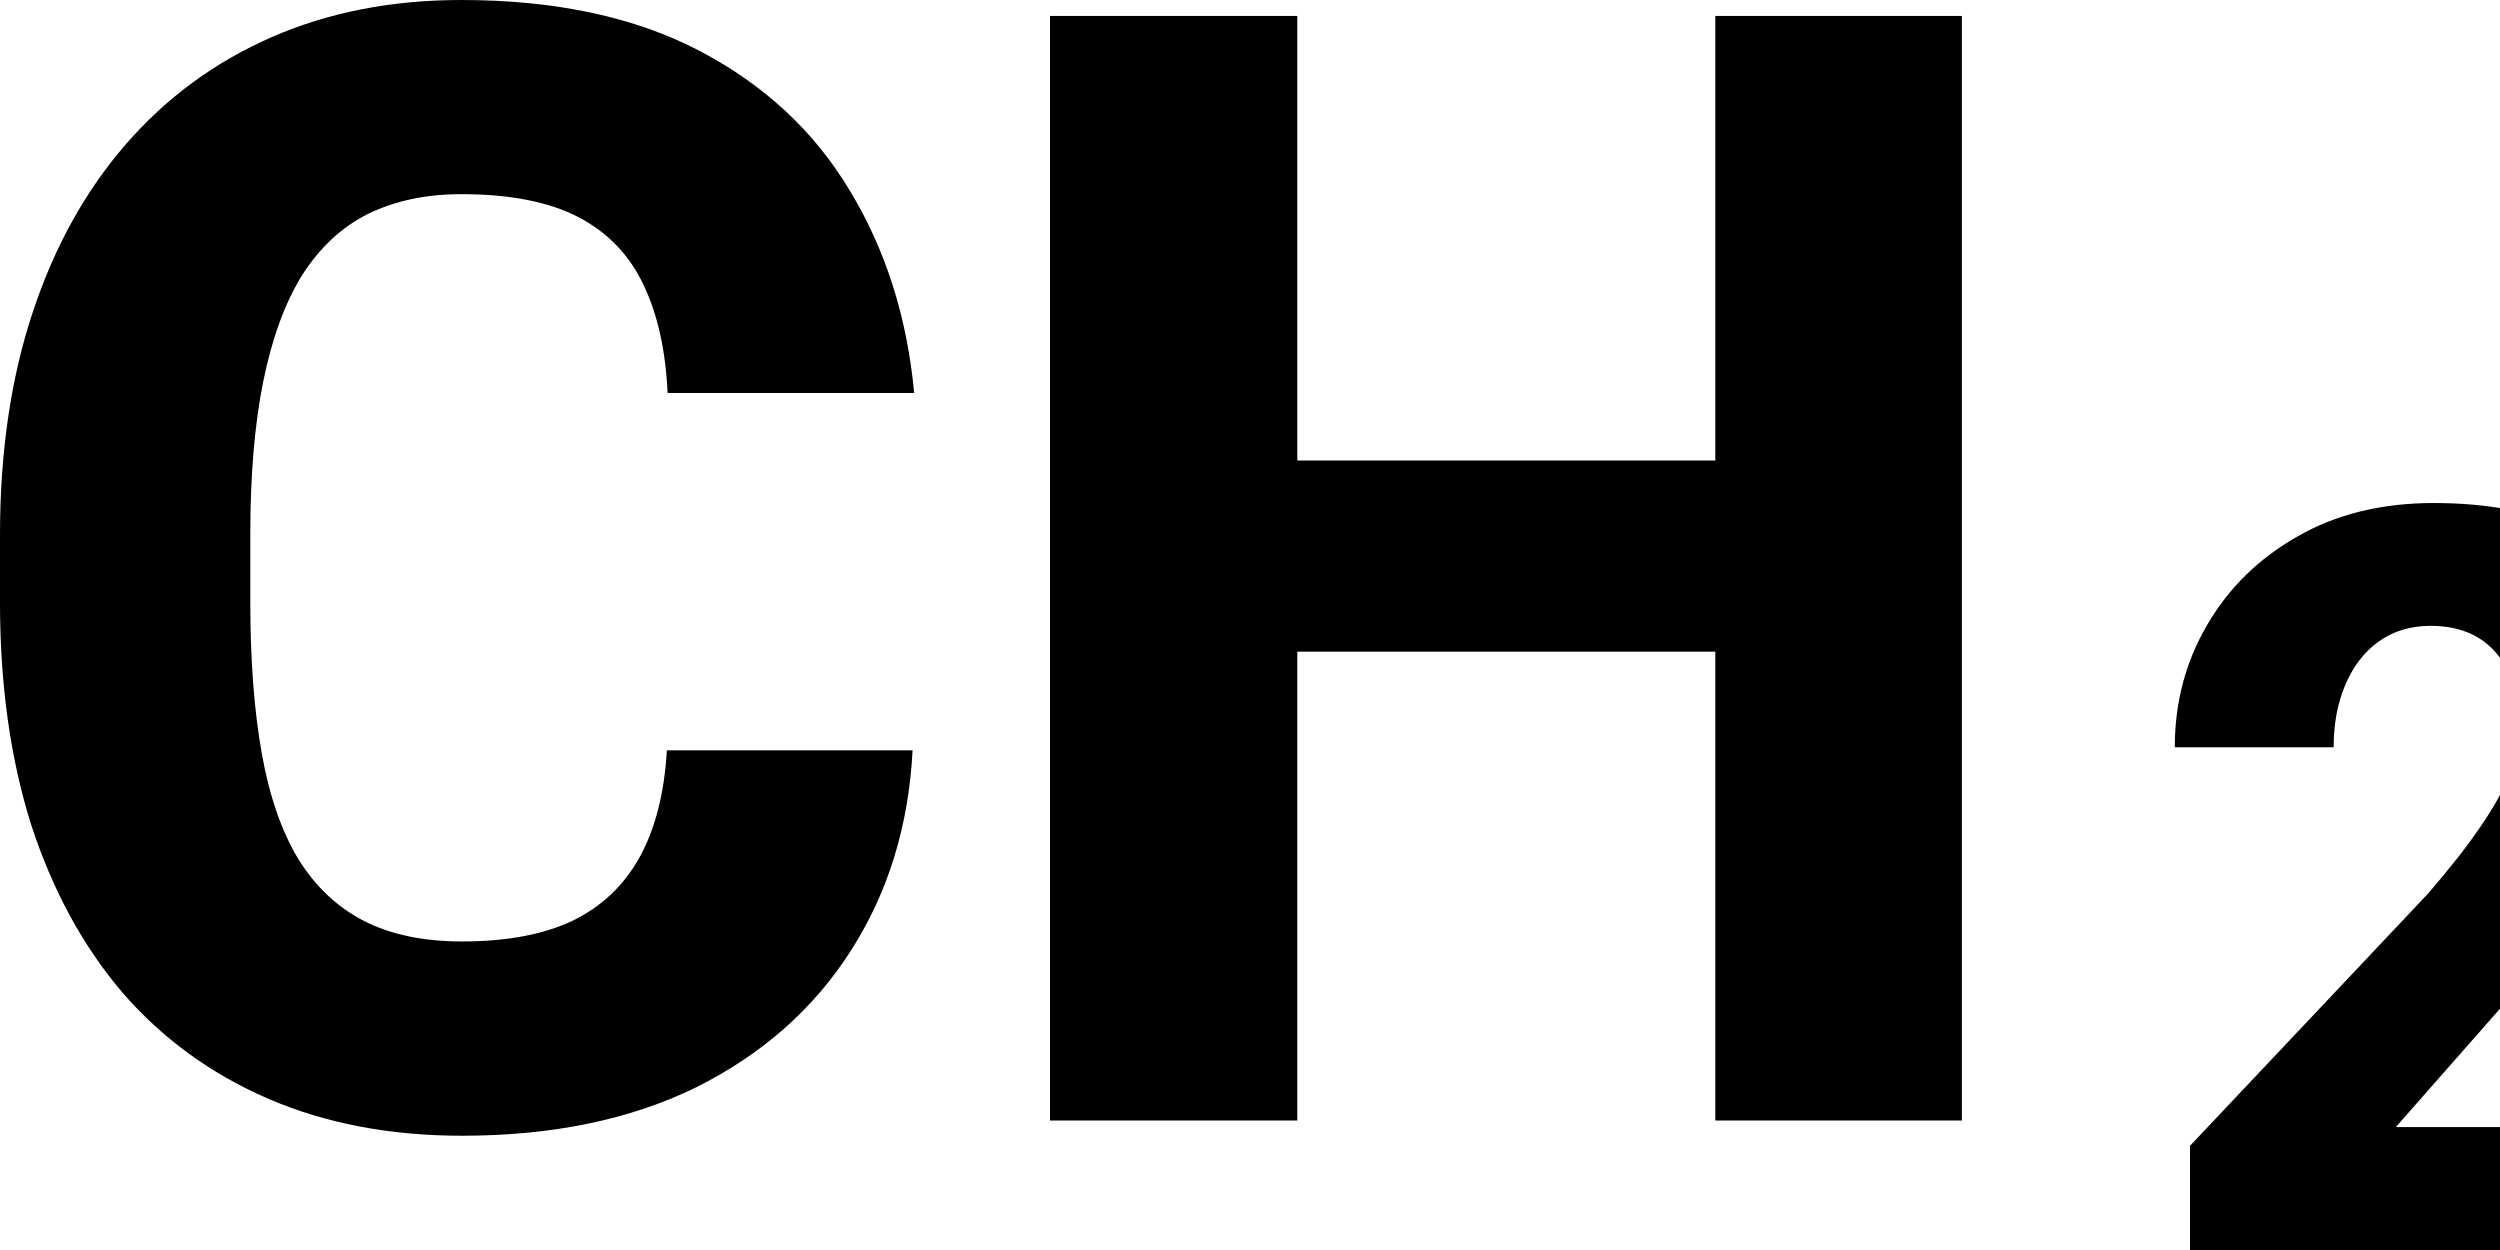 <svg width="24" height="12" viewBox="0 0 24 12" fill="none" xmlns="http://www.w3.org/2000/svg">
<path d="M6.402 7.203H8.761C8.723 7.931 8.524 8.575 8.164 9.133C7.81 9.686 7.317 10.121 6.686 10.437C6.055 10.747 5.304 10.903 4.435 10.903C3.741 10.903 3.12 10.784 2.571 10.546C2.022 10.308 1.556 9.968 1.173 9.526C0.794 9.08 0.503 8.543 0.299 7.917C0.1 7.285 0 6.574 0 5.783V5.135C0 4.343 0.104 3.632 0.313 3.001C0.522 2.369 0.821 1.83 1.209 1.384C1.597 0.937 2.064 0.595 2.607 0.357C3.151 0.119 3.758 0 4.428 0C5.331 0 6.093 0.163 6.715 0.488C7.336 0.813 7.817 1.26 8.157 1.828C8.502 2.396 8.708 3.044 8.776 3.773H6.409C6.39 3.36 6.312 3.013 6.176 2.731C6.04 2.445 5.831 2.229 5.55 2.083C5.268 1.937 4.894 1.864 4.428 1.864C4.088 1.864 3.79 1.928 3.532 2.054C3.28 2.18 3.069 2.377 2.899 2.644C2.734 2.911 2.61 3.251 2.527 3.663C2.445 4.071 2.403 4.557 2.403 5.12V5.783C2.403 6.341 2.44 6.824 2.513 7.232C2.585 7.64 2.702 7.977 2.862 8.244C3.027 8.511 3.239 8.71 3.496 8.842C3.753 8.973 4.066 9.038 4.435 9.038C4.858 9.038 5.21 8.973 5.491 8.842C5.773 8.706 5.989 8.502 6.14 8.23C6.29 7.958 6.378 7.616 6.402 7.203Z" fill="black"/>
<path d="M12.454 6.256H16.467V10.757H18.834V0.153H16.467V4.421H12.454V0.153H10.08V10.757H12.454V6.256Z" fill="black"/>
<path fill-rule="evenodd" clip-rule="evenodd" d="M36.493 5.222V5.695C36.493 6.501 36.381 7.225 36.158 7.866C35.939 8.507 35.626 9.053 35.218 9.504C34.815 9.956 34.335 10.303 33.776 10.546C33.223 10.784 32.608 10.903 31.934 10.903C31.259 10.903 30.642 10.784 30.084 10.546C29.525 10.303 29.04 9.956 28.627 9.504C28.219 9.053 27.904 8.507 27.68 7.866C27.457 7.225 27.345 6.501 27.345 5.695V5.222C27.345 4.416 27.457 3.692 27.68 3.052C27.904 2.406 28.217 1.857 28.62 1.406C29.028 0.954 29.511 0.609 30.069 0.371C30.628 0.129 31.244 0.007 31.919 0.007C32.594 0.007 33.211 0.129 33.769 0.371C34.327 0.609 34.808 0.954 35.211 1.406C35.619 1.857 35.934 2.406 36.158 3.052C36.381 3.692 36.493 4.416 36.493 5.222ZM34.097 5.695V5.207C34.097 4.668 34.048 4.193 33.951 3.78C33.854 3.362 33.713 3.013 33.529 2.731C33.344 2.45 33.116 2.238 32.844 2.098C32.572 1.952 32.264 1.879 31.919 1.879C31.56 1.879 31.247 1.952 30.98 2.098C30.712 2.238 30.487 2.45 30.302 2.731C30.123 3.013 29.984 3.362 29.887 3.78C29.795 4.193 29.749 4.668 29.749 5.207V5.695C29.749 6.229 29.795 6.705 29.887 7.123C29.984 7.535 30.125 7.885 30.309 8.172C30.494 8.458 30.72 8.674 30.987 8.82C31.259 8.965 31.574 9.038 31.934 9.038C32.278 9.038 32.584 8.965 32.851 8.82C33.123 8.674 33.351 8.458 33.536 8.172C33.72 7.885 33.859 7.535 33.951 7.123C34.048 6.705 34.097 6.229 34.097 5.695Z" fill="black"/>
<path d="M25.908 12V10.82H23L24.068 9.606C24.32 9.354 24.547 9.114 24.748 8.888C24.948 8.658 25.12 8.433 25.262 8.213C25.405 7.993 25.513 7.771 25.588 7.548C25.665 7.324 25.704 7.093 25.704 6.853C25.704 6.429 25.615 6.067 25.437 5.766C25.259 5.465 24.997 5.233 24.651 5.071C24.304 4.91 23.875 4.829 23.364 4.829C22.866 4.829 22.43 4.935 22.058 5.149C21.686 5.359 21.396 5.643 21.189 5.999C20.982 6.352 20.878 6.743 20.878 7.174H22.403C22.403 6.95 22.44 6.751 22.514 6.577C22.589 6.399 22.695 6.259 22.835 6.159C22.974 6.059 23.141 6.008 23.335 6.008C23.516 6.008 23.67 6.047 23.796 6.125C23.922 6.203 24.018 6.314 24.082 6.46C24.151 6.606 24.184 6.784 24.184 6.994C24.184 7.124 24.155 7.266 24.097 7.421C24.039 7.574 23.945 7.743 23.816 7.931C23.689 8.119 23.519 8.336 23.306 8.582L21.024 11V12H25.908Z" fill="black"/>
</svg>
